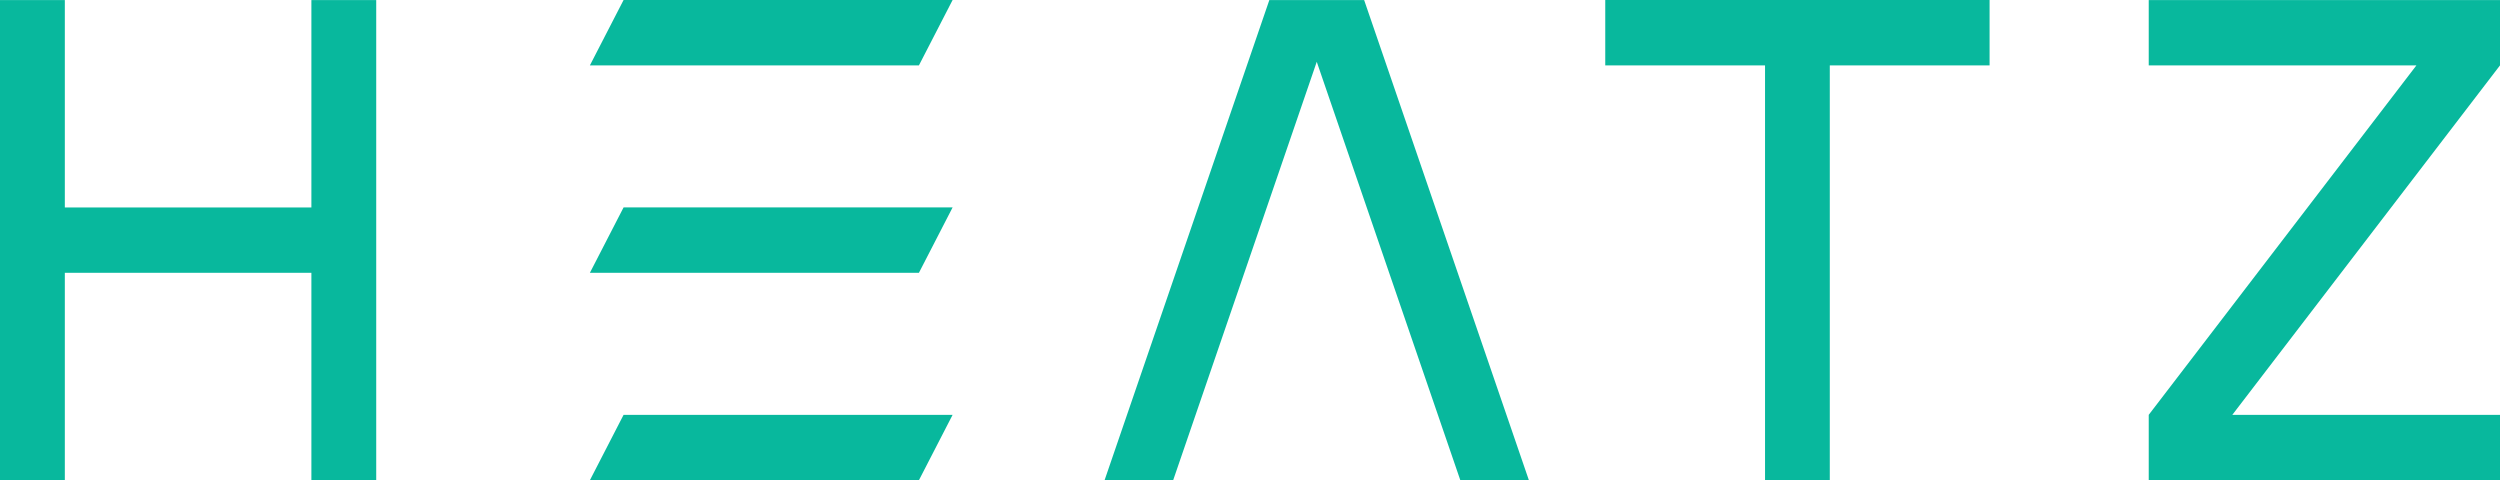 <svg width="203" height="39" viewBox="0 0 203 39" fill="none" xmlns="http://www.w3.org/2000/svg">
<path d="M74.616 38.994H47.899L50.635 33.685H77.352L74.616 38.994ZM74.616 5.309H47.899L50.635 0H77.352L74.616 5.309ZM74.616 22.152H47.899L50.635 16.842H77.352L74.616 22.152ZM143.321 38.994V5.309H130.347V0H161.554V5.309H148.579V38.994H143.316H143.321ZM203 5.309L181.264 33.685H203V38.994H174.477V33.685L196.213 5.309H174.477V0.006H203V5.315V5.309ZM118.578 38.994L106.92 5.018L95.261 38.994H89.691L103.07 0.006H110.769L124.148 39H118.578V38.994ZM25.285 38.994V22.152H5.264V38.994H0V0.006H5.264V16.848H25.285V0.006H30.549V39H25.285V38.994Z" fill="#08B89D"/>
</svg>
